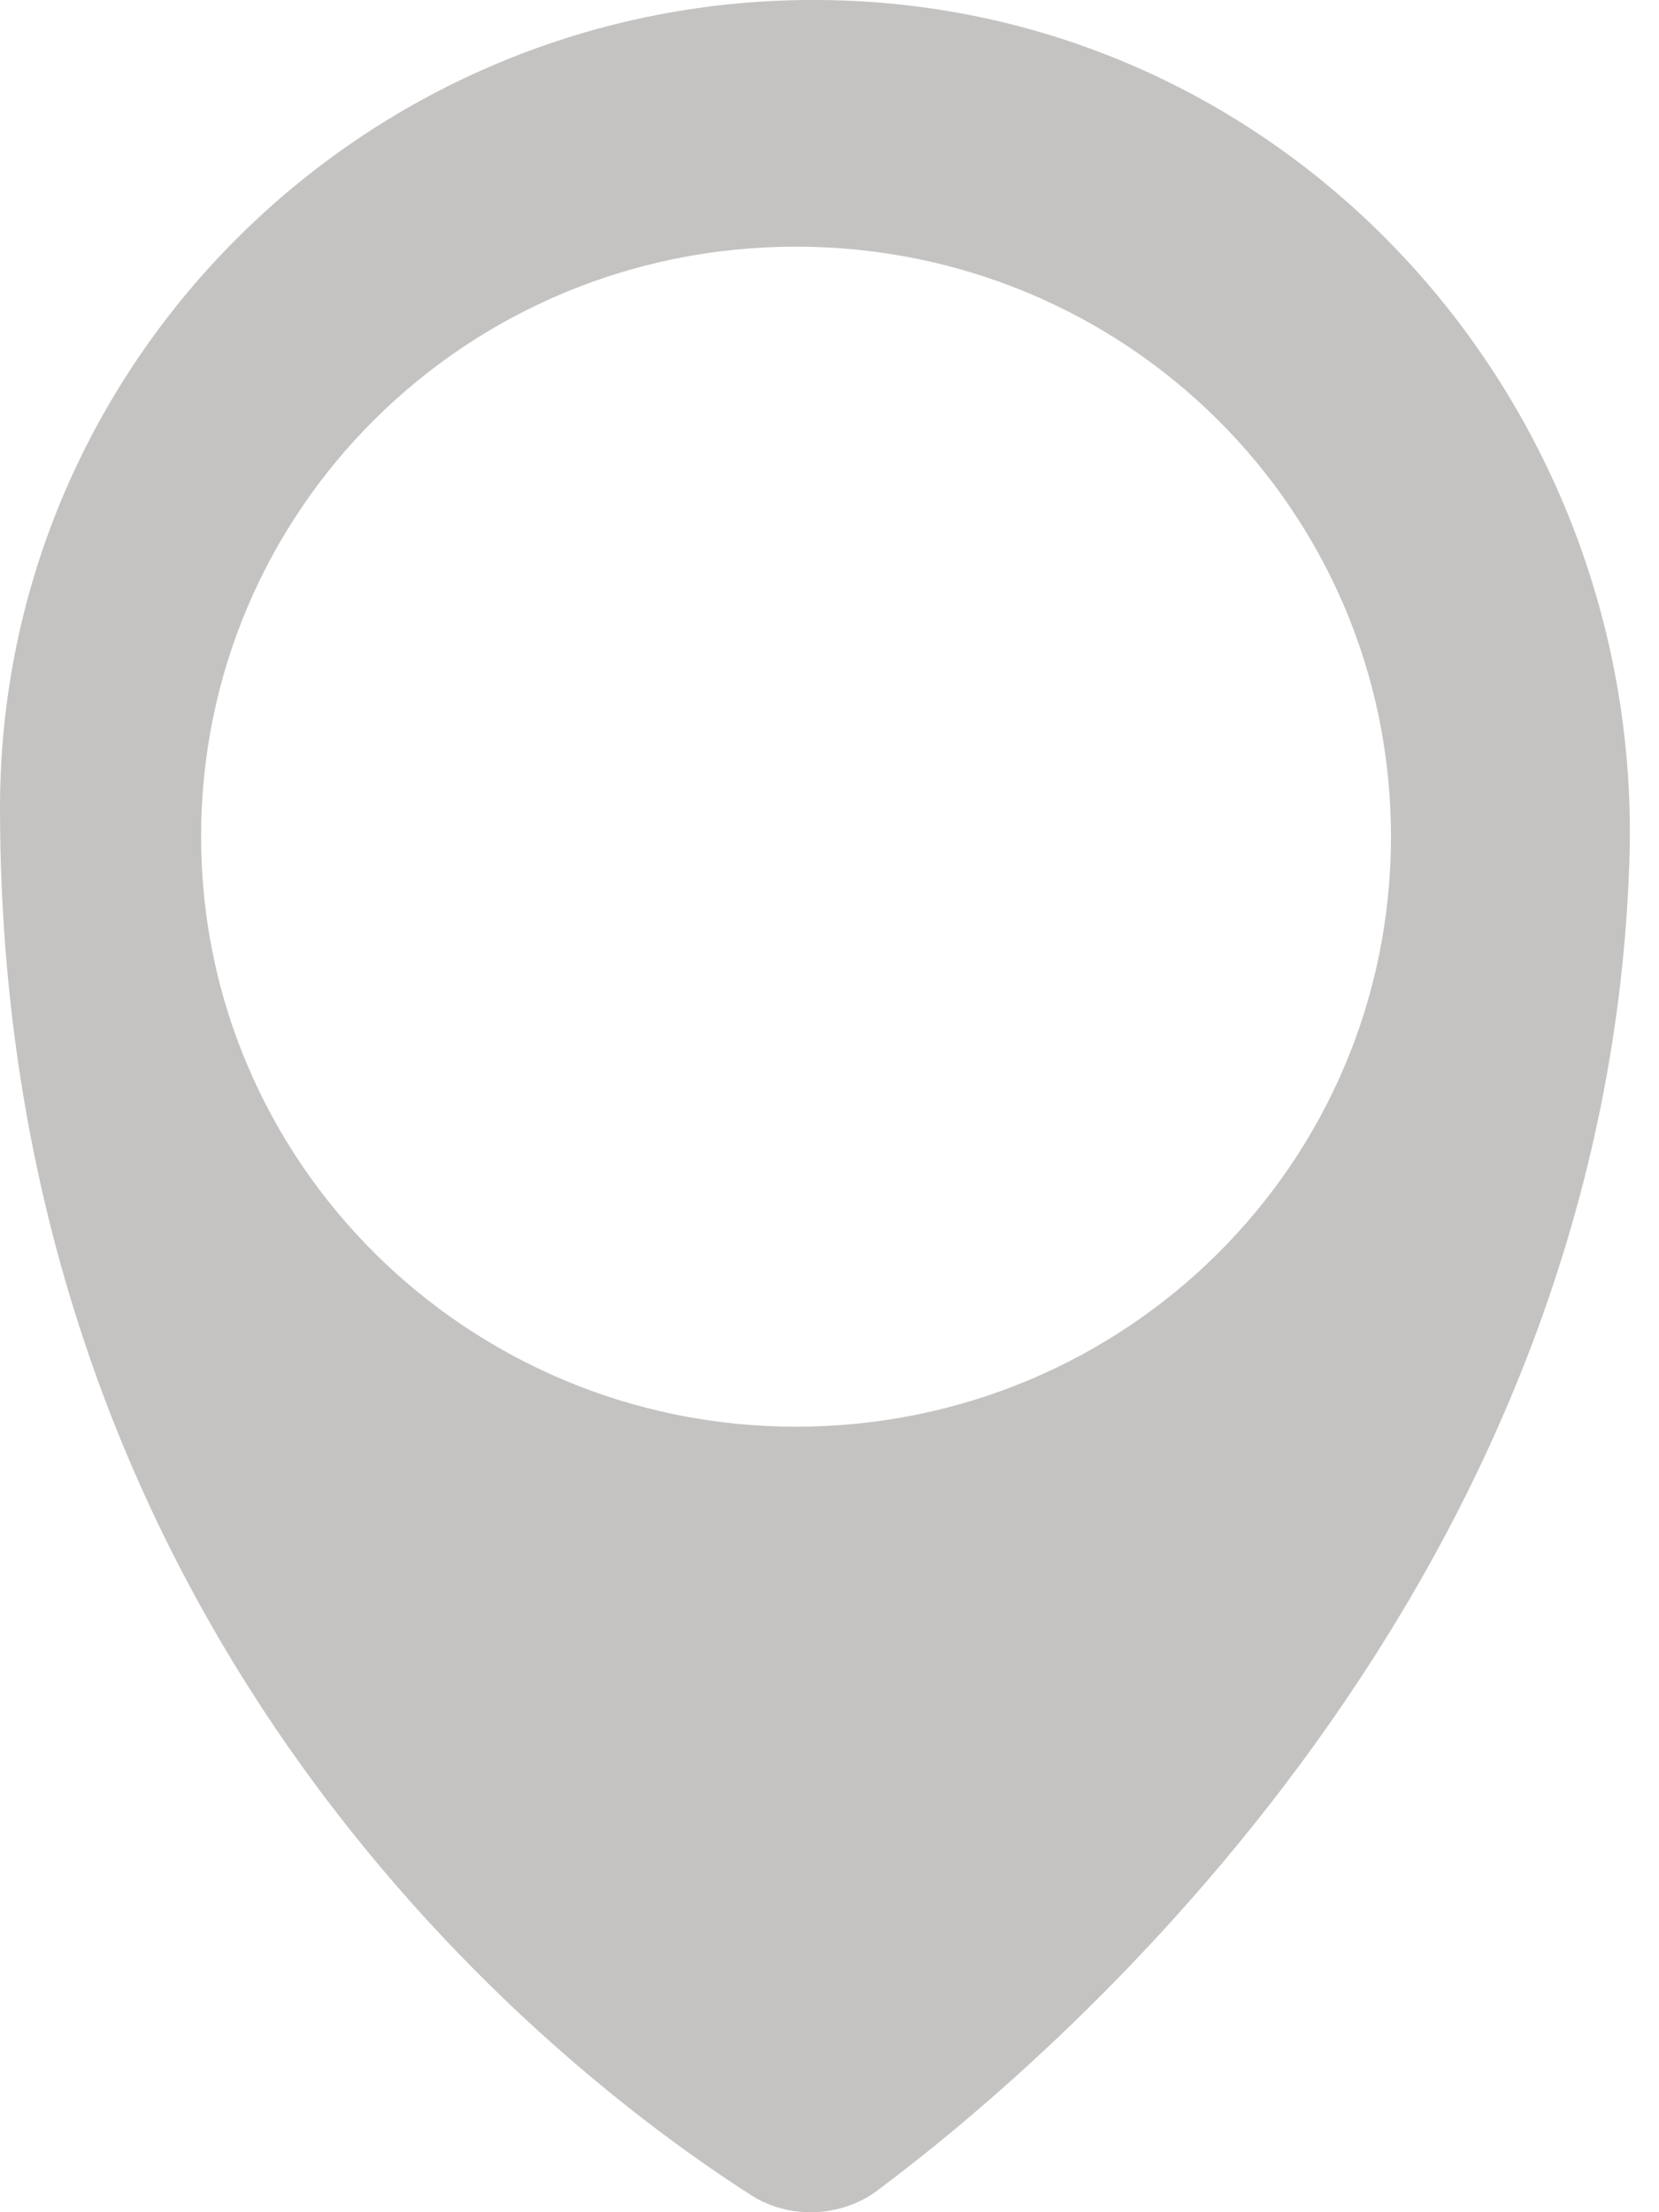<svg width="9" height="12" viewBox="0 0 9 12" fill="none" xmlns="http://www.w3.org/2000/svg">
<path d="M4.453 0C2.002 -0.022 0 1.952 0 4.382C0 8.887 3.003 11.218 4.06 11.898C4.273 12.043 4.566 12.032 4.768 11.876C5.78 11.117 8.704 8.597 8.839 4.683C8.929 2.175 6.984 0.022 4.453 0ZM4.318 7.739C2.542 7.739 1.091 6.311 1.091 4.538C1.091 2.766 2.53 1.338 4.318 1.338C6.106 1.338 7.546 2.766 7.546 4.538C7.546 6.311 6.106 7.739 4.318 7.739Z" fill="#C5C3C2"/>
</svg>
